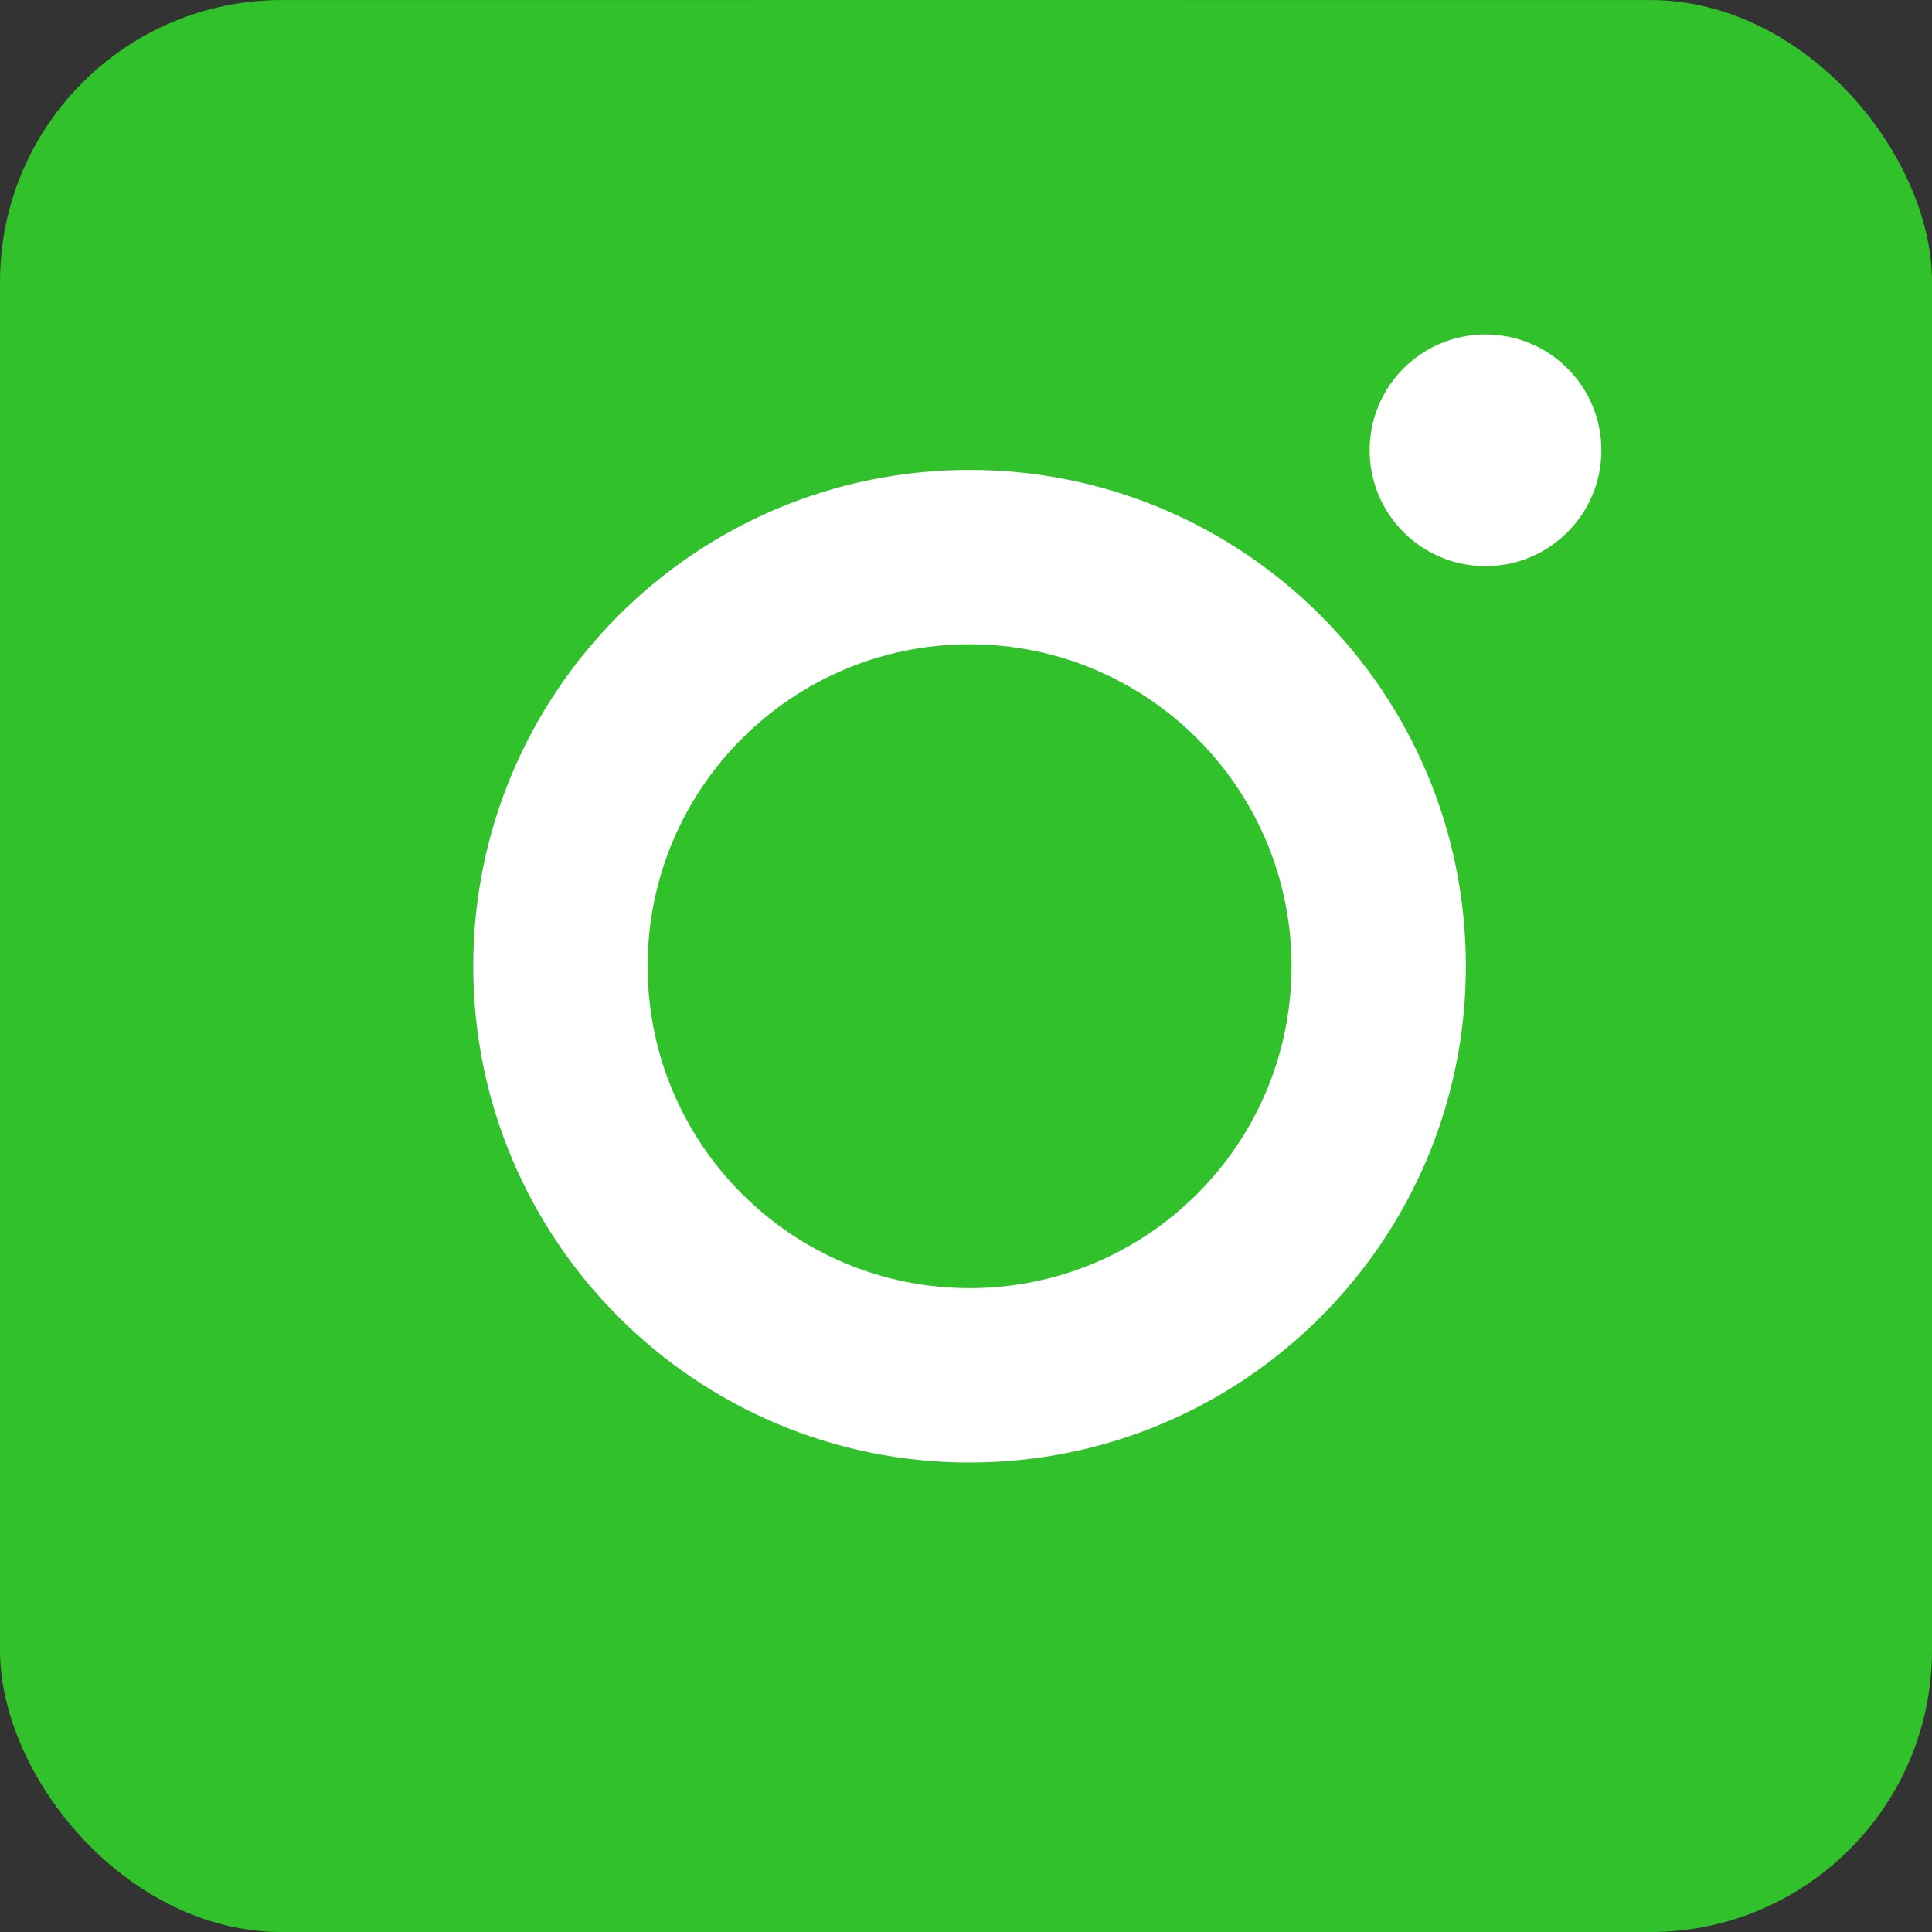 <svg width="48" height="48" viewBox="0 0 48 48" fill="none" xmlns="http://www.w3.org/2000/svg">
<rect x="0" y="0" width="48" height="48" fill="#333333" stroke="none"/>
<g clip-path="url(#clip0_1_616)">
<rect y="0.001" width="48" height="48" rx="7" fill="#31C12B"/>
<path d="M47.962 14.113C47.85 11.563 47.437 9.809 46.846 8.29C46.237 6.677 45.299 5.233 44.07 4.033C42.869 2.814 41.416 1.867 39.821 1.267C38.293 0.676 36.548 0.264 33.998 0.151C31.427 0.029 30.612 0.001 24.093 0.001C17.575 0.001 16.759 0.029 14.199 0.142C11.648 0.254 9.894 0.667 8.375 1.257C6.762 1.867 5.317 2.804 4.117 4.033C2.898 5.233 1.951 6.687 1.35 8.281C0.759 9.809 0.347 11.553 0.234 14.104C0.112 16.673 0.084 17.489 0.084 24.006C0.084 30.523 0.112 31.338 0.225 33.898C0.337 36.449 0.75 38.202 1.341 39.721C1.951 41.334 2.898 42.778 4.117 43.978C5.317 45.197 6.771 46.145 8.366 46.745C9.894 47.335 11.639 47.748 14.19 47.86C16.75 47.973 17.566 48.001 24.084 48.001C30.602 48.001 31.418 47.973 33.979 47.86C36.53 47.748 38.283 47.335 39.803 46.745C43.029 45.497 45.58 42.947 46.828 39.721C47.418 38.193 47.831 36.449 47.943 33.898C48.056 31.338 48.084 30.523 48.084 24.006C48.084 17.489 48.075 16.673 47.962 14.113ZM43.639 33.711C43.535 36.055 43.142 37.321 42.813 38.165C42.007 40.256 40.347 41.915 38.255 42.722C37.411 43.05 36.136 43.444 33.8 43.547C31.268 43.66 30.509 43.688 24.103 43.688C17.697 43.688 16.928 43.66 14.405 43.547C12.061 43.444 10.794 43.05 9.95 42.722C8.91 42.337 7.962 41.728 7.193 40.931C6.396 40.153 5.786 39.215 5.402 38.174C5.073 37.33 4.68 36.055 4.577 33.72C4.464 31.189 4.436 30.429 4.436 24.024C4.436 17.62 4.464 16.851 4.577 14.329C4.68 11.985 5.073 10.719 5.402 9.875C5.786 8.834 6.396 7.887 7.203 7.118C7.981 6.321 8.919 5.711 9.96 5.327C10.804 4.999 12.08 4.605 14.415 4.502C16.947 4.389 17.707 4.361 24.112 4.361C30.527 4.361 31.287 4.389 33.81 4.502C36.155 4.605 37.421 4.999 38.265 5.327C39.306 5.711 40.253 6.321 41.022 7.118C41.819 7.896 42.429 8.834 42.813 9.875C43.142 10.719 43.535 11.994 43.639 14.329C43.751 16.861 43.779 17.62 43.779 24.024C43.779 30.429 43.751 31.179 43.639 33.711Z" fill="#31C12B"/>
<path d="M24.089 11.675C17.282 11.675 11.758 17.198 11.758 24.005C11.758 30.813 17.282 36.336 24.089 36.336C30.897 36.336 36.419 30.813 36.419 24.005C36.419 17.198 30.897 11.675 24.089 11.675ZM24.089 32.004C19.673 32.004 16.09 28.422 16.09 24.005C16.09 19.589 19.673 16.007 24.089 16.007C28.506 16.007 32.087 19.589 32.087 24.005C32.087 28.422 28.506 32.004 24.089 32.004V32.004Z" fill="white"/>
<path d="M39.786 11.187C39.786 12.777 38.497 14.066 36.907 14.066C35.317 14.066 34.028 12.777 34.028 11.187C34.028 9.597 35.317 8.309 36.907 8.309C38.497 8.309 39.786 9.597 39.786 11.187V11.187Z" fill="white"/>
</g>
<defs>
<clipPath id="clip0_1_616">
<rect width="48" height="48" fill="white" transform="translate(0 0.001)"/>
</clipPath>
</defs>
</svg>
